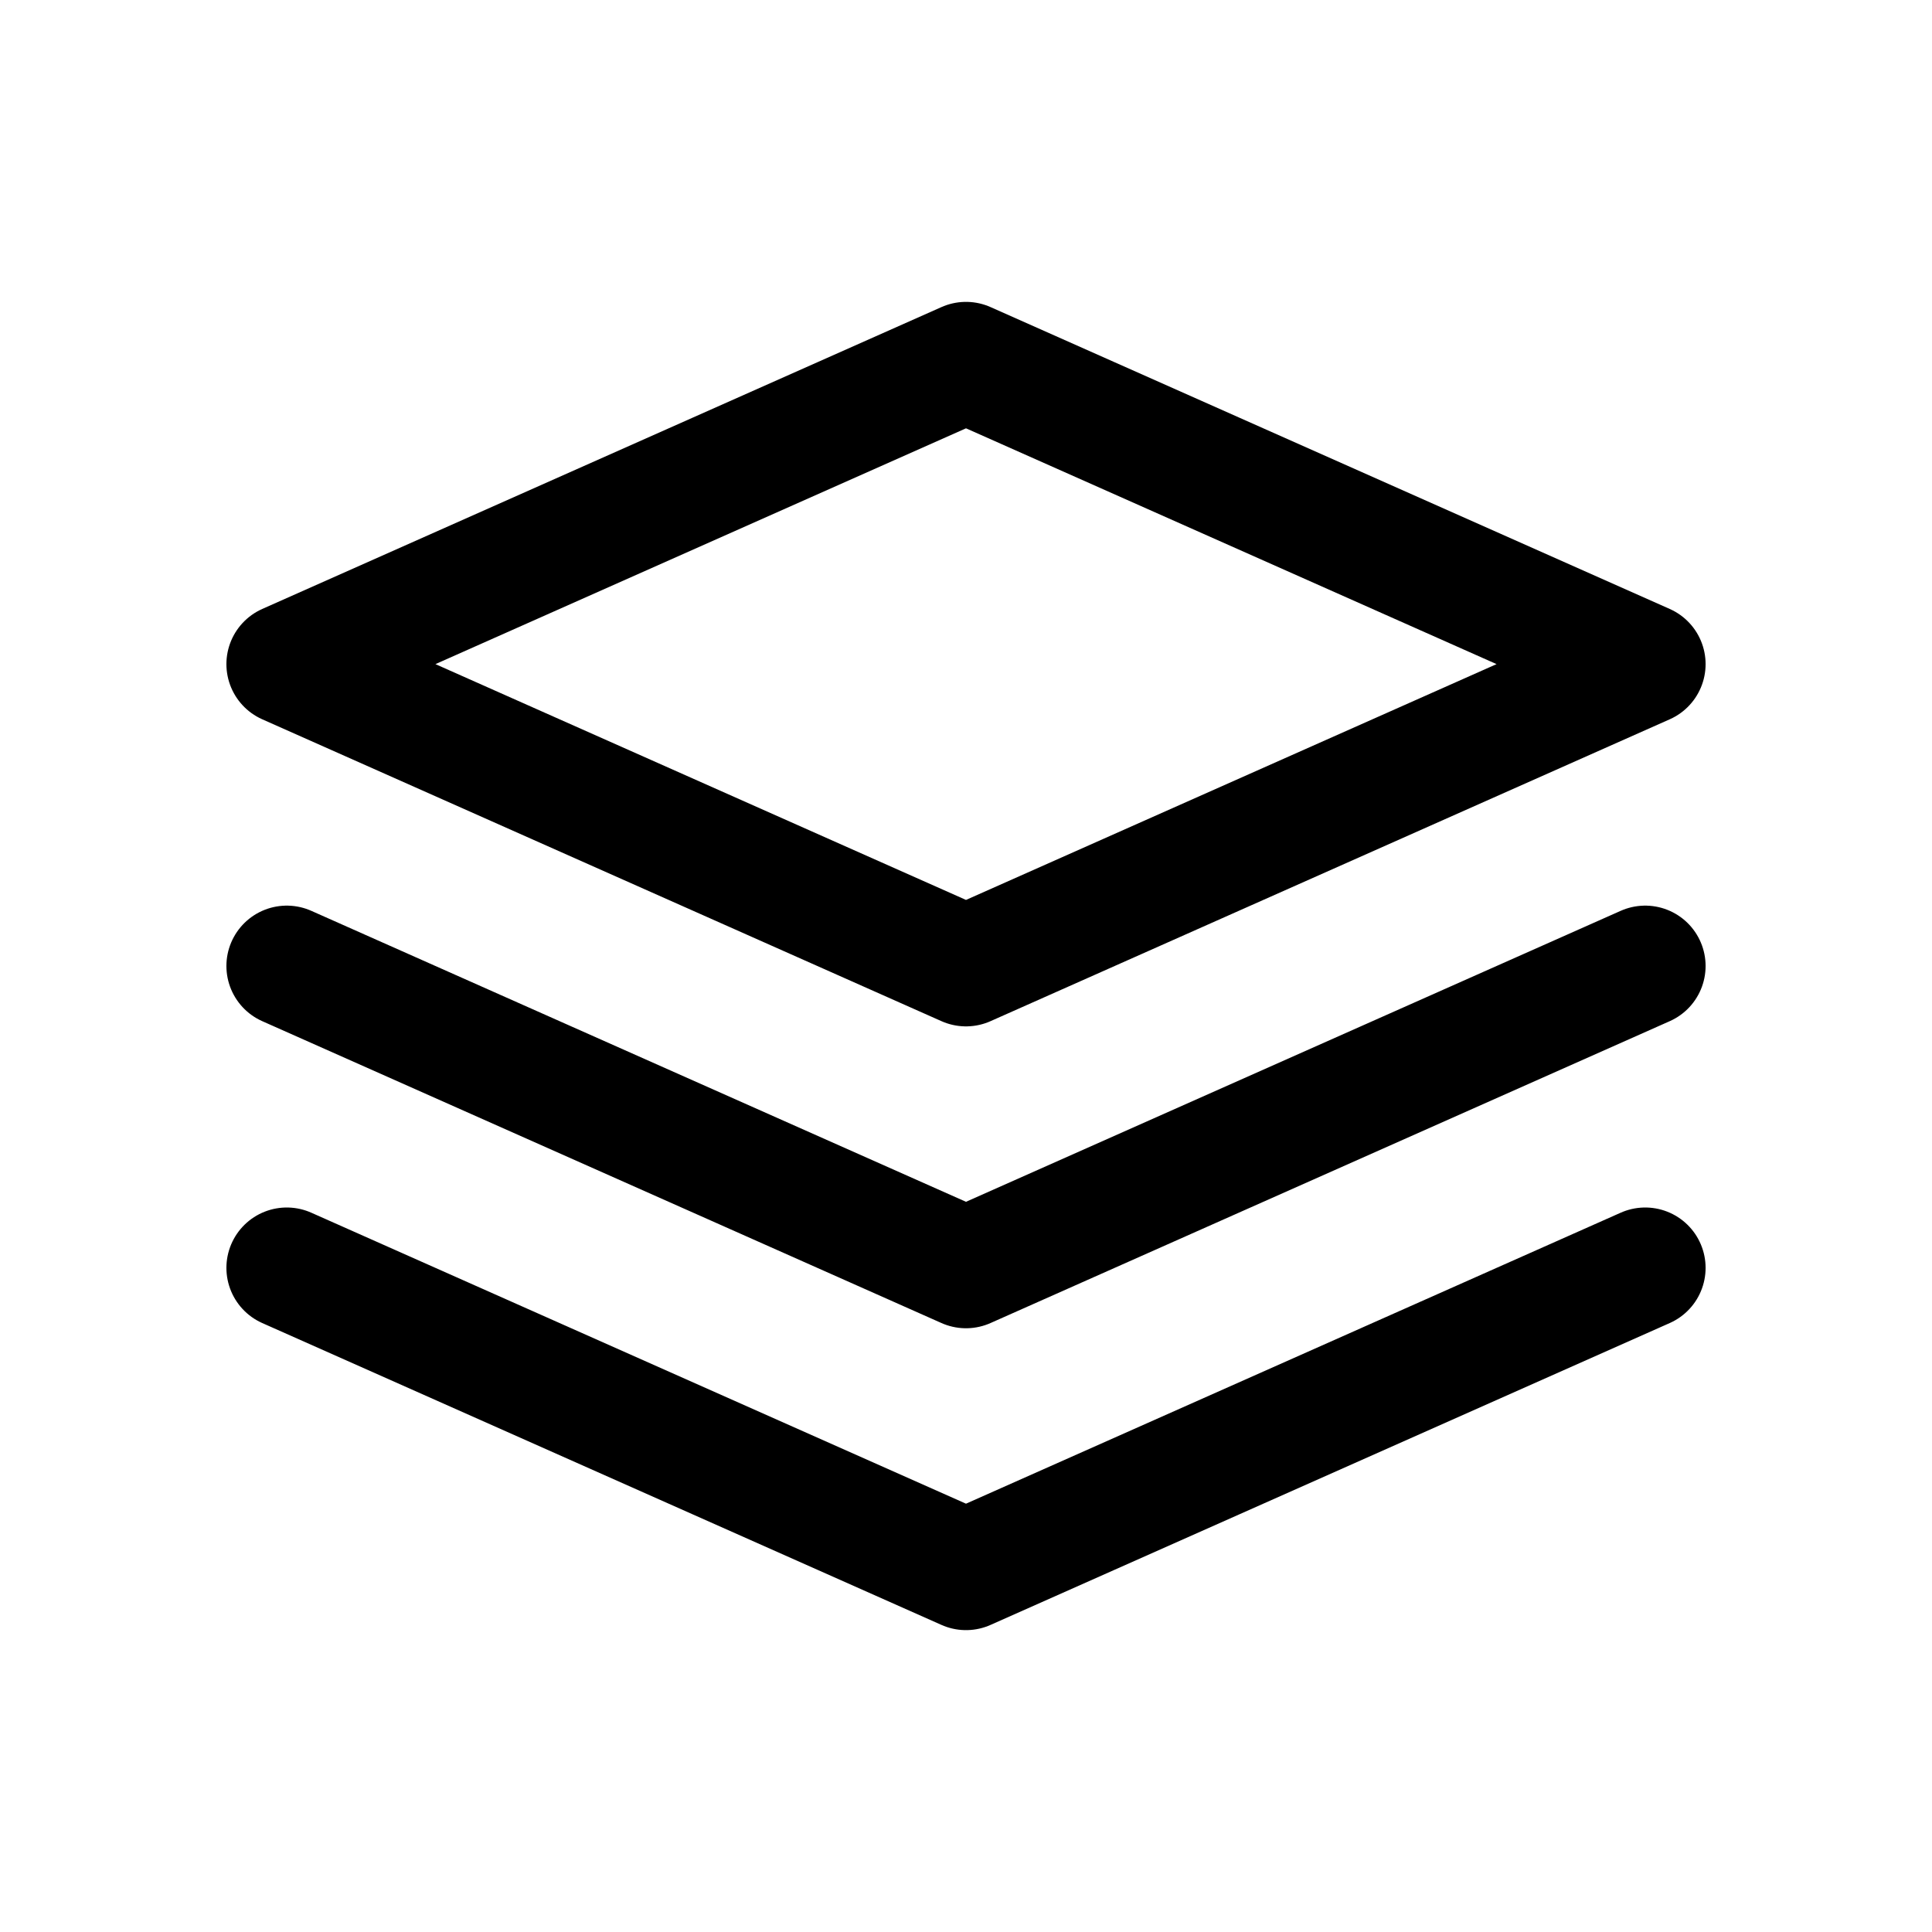 <svg xmlns="http://www.w3.org/2000/svg" fill="none" viewBox="-0.5 -0.5 16 16" stroke-linecap="round" stroke-linejoin="round" stroke="#000000" id="Layers-Three--Streamline-Mynaui" height="16" width="16"><desc>Layers Three Streamline Icon: https://streamlinehq.com</desc><path d="m13.125 7.5 -5.625 2.5 -5.625 -2.5m11.25 2.5 -5.625 2.5 -5.625 -2.5m11.25 -5 -5.625 2.5 -5.625 -2.5 5.625 -2.5z" stroke-width="1"></path></svg>